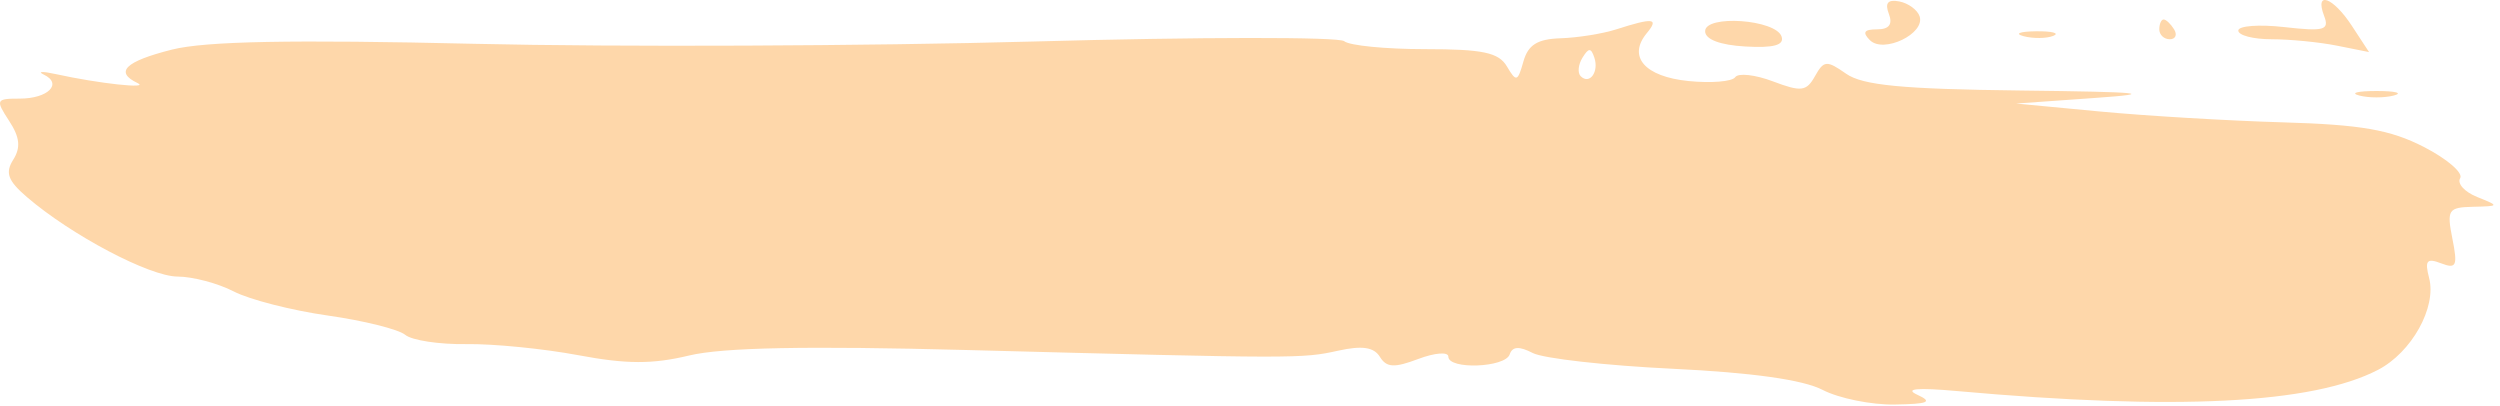 <svg xmlns="http://www.w3.org/2000/svg" width="351" height="57" fill="none"><path fill="#FED7AA" fill-rule="evenodd" d="M231.22 4.64c-2.743 3.312-.313 6.116 5.842 6.738 3.189.321 6.141.078 6.562-.541.42-.62 2.805-.354 5.299.588 3.973 1.503 4.702 1.411 5.901-.733 1.24-2.219 1.647-2.25 4.367-.343 2.324 1.63 7.851 2.162 24.528 2.36 17.129.203 19.26.415 10.435 1.041l-11.091.788 11.784 1.118c6.481.613 18.022 1.298 25.647 1.52 10.993.32 15.094 1.033 19.804 3.448 3.268 1.677 5.568 3.653 5.11 4.394-.457.74.613 1.928 2.378 2.636 3.157 1.268 3.147 1.29-.57 1.378-3.491.08-3.711.42-2.899 4.487.763 3.818.553 4.274-1.588 3.45-2.011-.772-2.321-.391-1.681 2.063 1.075 4.117-2.451 10.446-7.185 12.898-9.211 4.772-28.355 5.734-59.118 2.972-5.597-.503-7.412-.332-5.546.525 2.207 1.012 1.559 1.291-3.188 1.369-3.278.053-7.833-.872-10.121-2.058-2.749-1.423-9.901-2.43-21.073-2.966-9.301-.446-18.13-1.44-19.619-2.21-1.906-.986-2.862-.929-3.235.19-.623 1.872-8.615 2.17-8.615.319 0-.698-1.899-.55-4.222.327-3.375 1.276-4.455 1.217-5.391-.301-.839-1.358-2.494-1.604-5.83-.867-5.125 1.132-5.813 1.13-52.16-.088-22.493-.592-34.286-.36-38.981.767-5.155 1.24-8.802 1.23-15.578-.043-4.867-.912-11.943-1.612-15.725-1.555-3.782.058-7.638-.528-8.57-1.303-.931-.773-5.827-1.994-10.879-2.71-5.051-.717-10.99-2.238-13.196-3.38-2.206-1.143-5.758-2.084-7.891-2.09-3.93-.014-14.922-5.815-21.142-11.157-2.68-2.303-3.086-3.408-1.927-5.248 1.081-1.718.93-3.153-.577-5.455-1.935-2.96-1.856-3.125 1.5-3.125 3.96 0 6.052-2.092 3.369-3.369-.958-.455-.182-.484 1.725-.064 5.958 1.313 13.252 2.108 11.437 1.248-3.263-1.55-1.73-3.04 4.827-4.694 4.701-1.186 16.783-1.417 42.63-.813 19.84.463 55.098.317 78.354-.325 23.256-.641 42.877-.662 43.601-.047.725.617 5.841 1.12 11.368 1.12 8.103 0 10.33.472 11.484 2.431 1.309 2.218 1.51 2.157 2.311-.694.658-2.343 1.964-3.16 5.221-3.264 2.389-.076 5.904-.639 7.81-1.25 5.218-1.673 6.039-1.574 4.304.518Zm-9.295 6.055c-.458-.458-.344-1.625.254-2.593.873-1.416 1.2-1.416 1.669-.005.671 2.013-.682 3.841-1.923 2.598Z" clip-rule="evenodd"/><path fill="#FED7AA" d="M250.137 5.14c.394 1.201-1.123 1.615-5.084 1.389-3.563-.204-5.649-.996-5.653-2.143-.01-2.363 9.944-1.665 10.737.754ZM269.515 2.292c.811 2.44-5.071 5.26-6.98 3.348-1.096-1.098-.822-1.518.99-1.518 1.708 0 2.239-.694 1.668-2.184-.582-1.522-.137-2.048 1.471-1.736 1.268.247 2.551 1.187 2.851 2.09ZM288.288 5.033c-.939.38-2.81.404-4.159.052-1.349-.353-.581-.664 1.707-.692 2.287-.028 3.391.26 2.452.64ZM305.244 4.122c.472.764.196 1.389-.611 1.389-.807 0-1.468-.625-1.468-1.389 0-.763.274-1.388.611-1.388.337 0 .997.625 1.468 1.388ZM330.207 3.635l2.407 3.679-4.5-.902c-2.475-.495-6.606-.901-9.179-.901-2.573 0-4.679-.548-4.679-1.218 0-.67 2.91-.89 6.466-.489 5.601.634 6.348.425 5.588-1.558-1.381-3.606 1.241-2.672 3.897 1.389ZM336.091 13.411c-1.335.35-3.517.35-4.852 0-1.336-.348-.243-.634 2.426-.634 2.668 0 3.761.286 2.426.634Z"/></svg>
